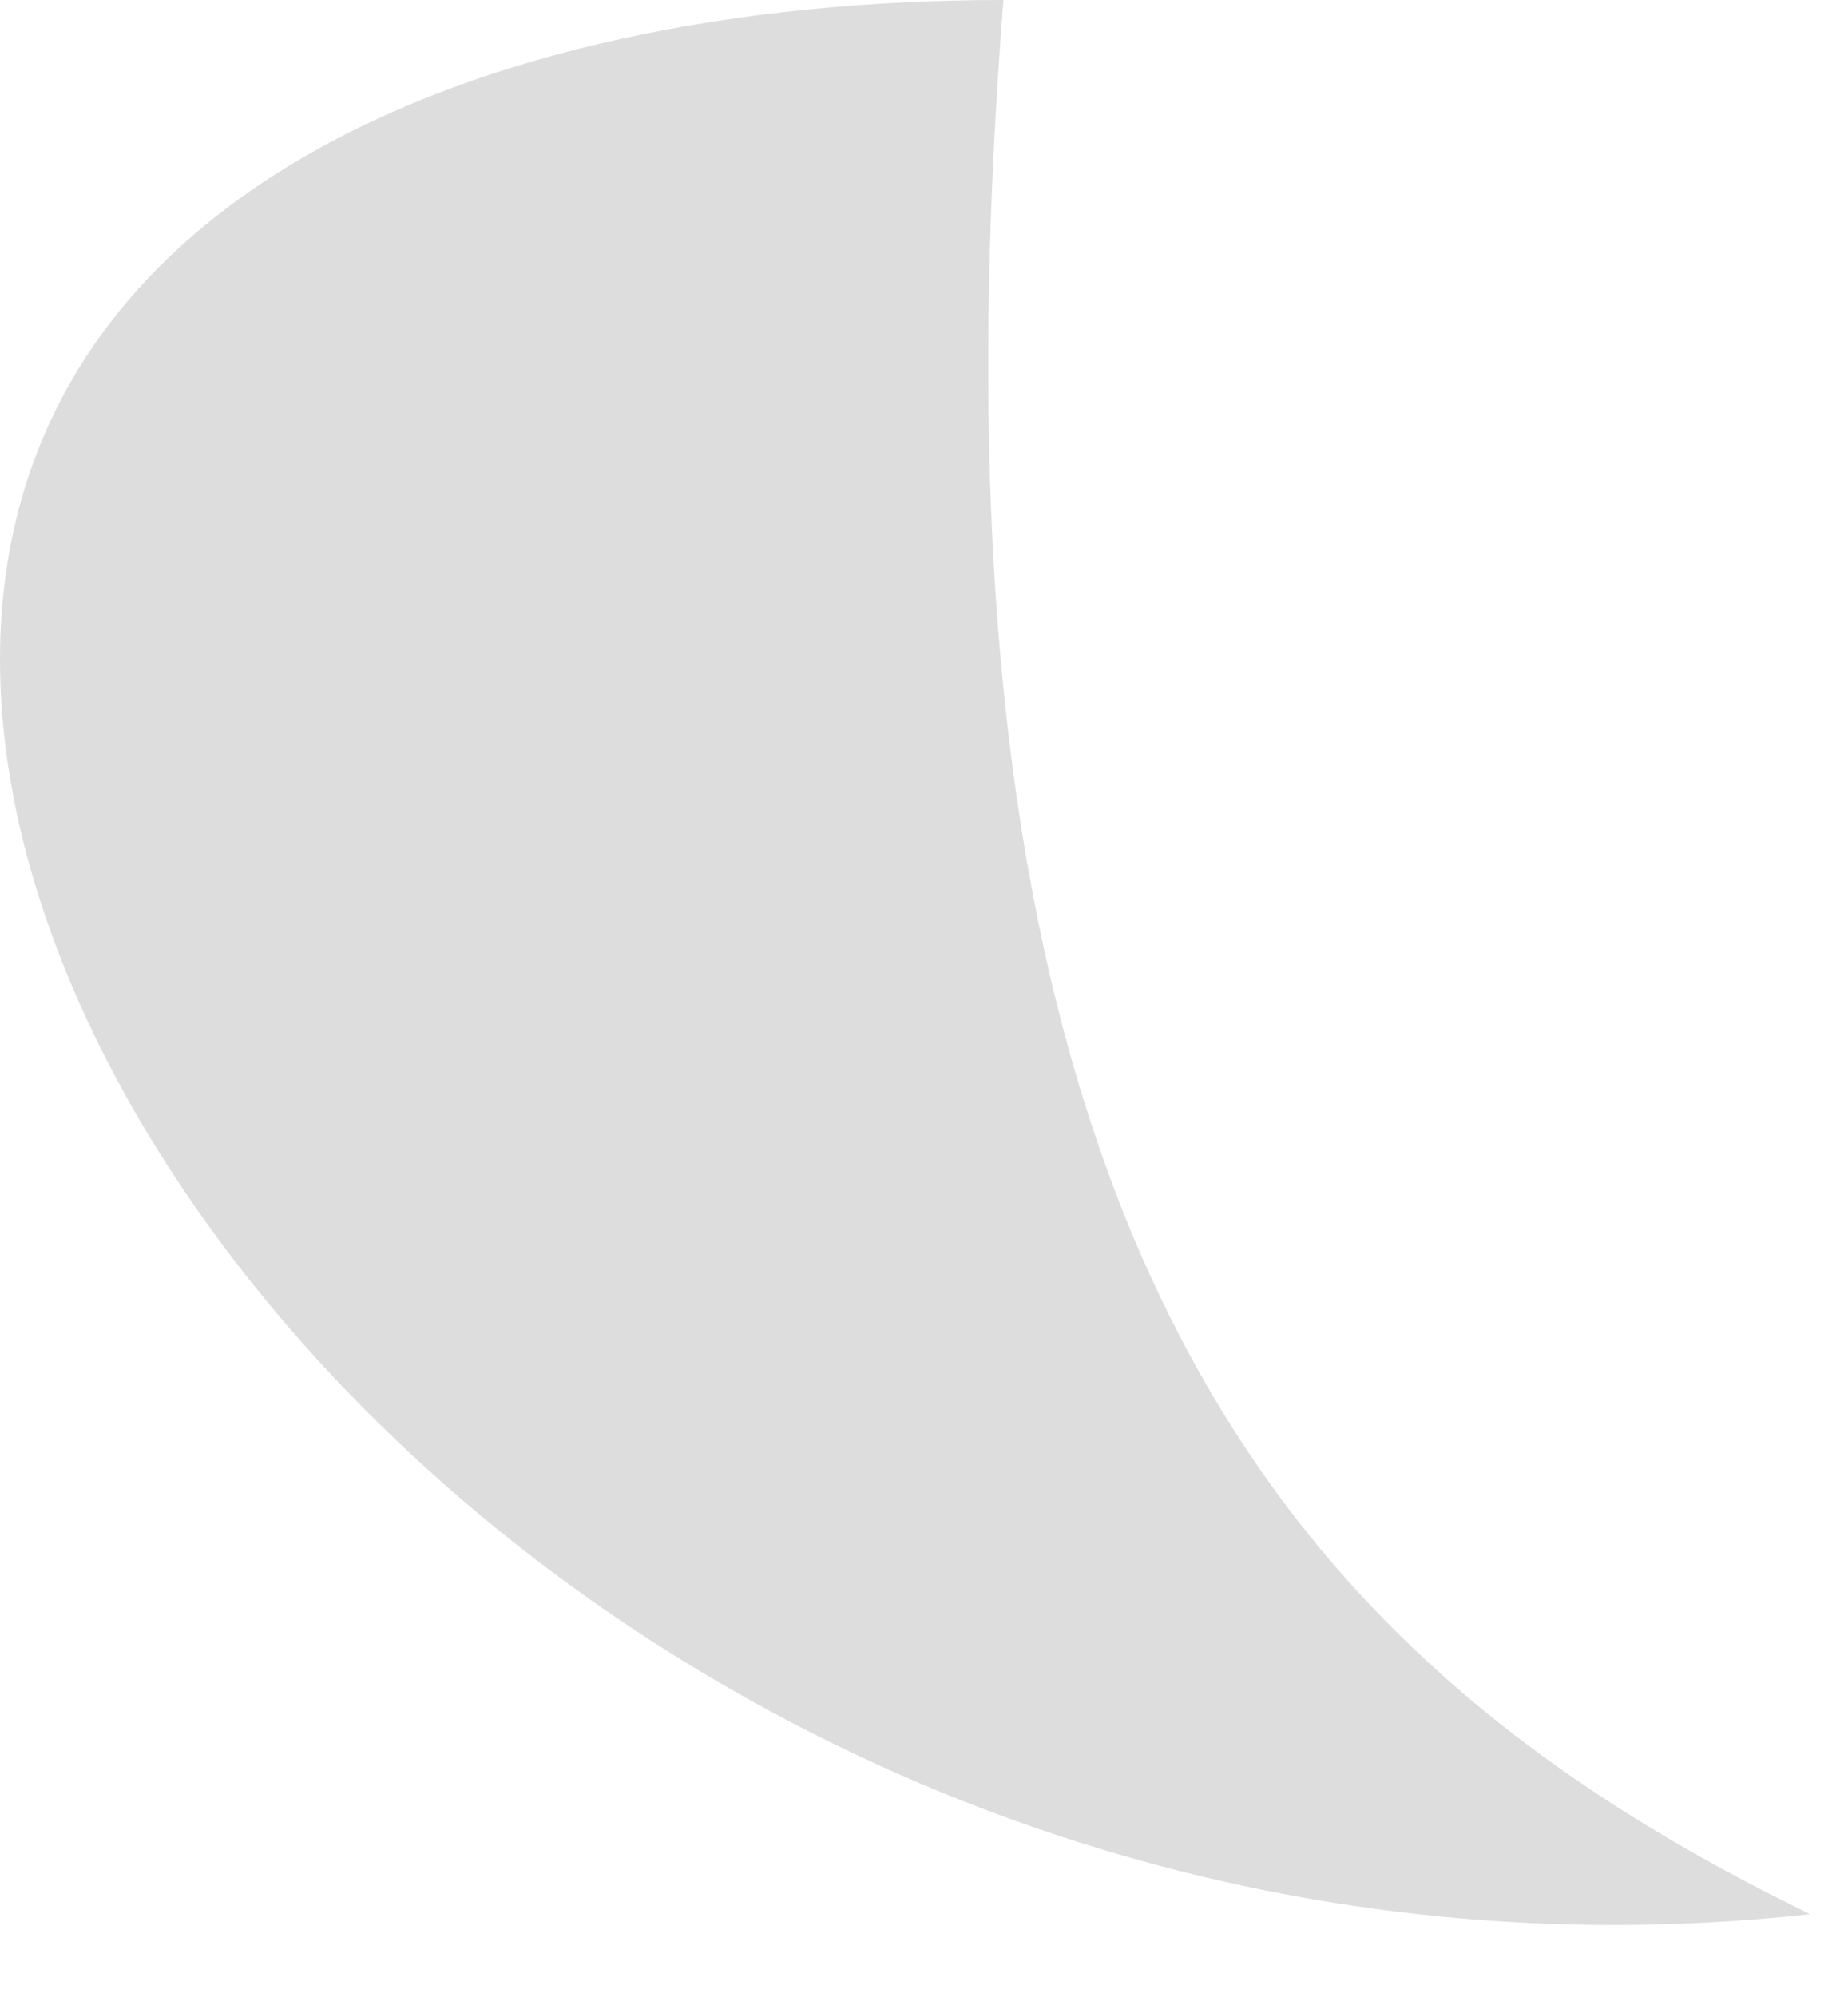 <?xml version="1.0" encoding="UTF-8"?>
<svg width="25px" height="27px" viewBox="0 0 25 27" version="1.1" xmlns="http://www.w3.org/2000/svg">
	<g stroke="none" stroke-width="1" fill="none" fill-rule="evenodd">
		<path d="M13.575,0 C12.244,16.883 17.542,22.497 24.487,25.88 C10.706,27.388 0,16.883 0,8.922 C0,2.722 6.372,0 13.575,0 Z" id="Path" fill="#ddd"></path>
	</g>
</svg>